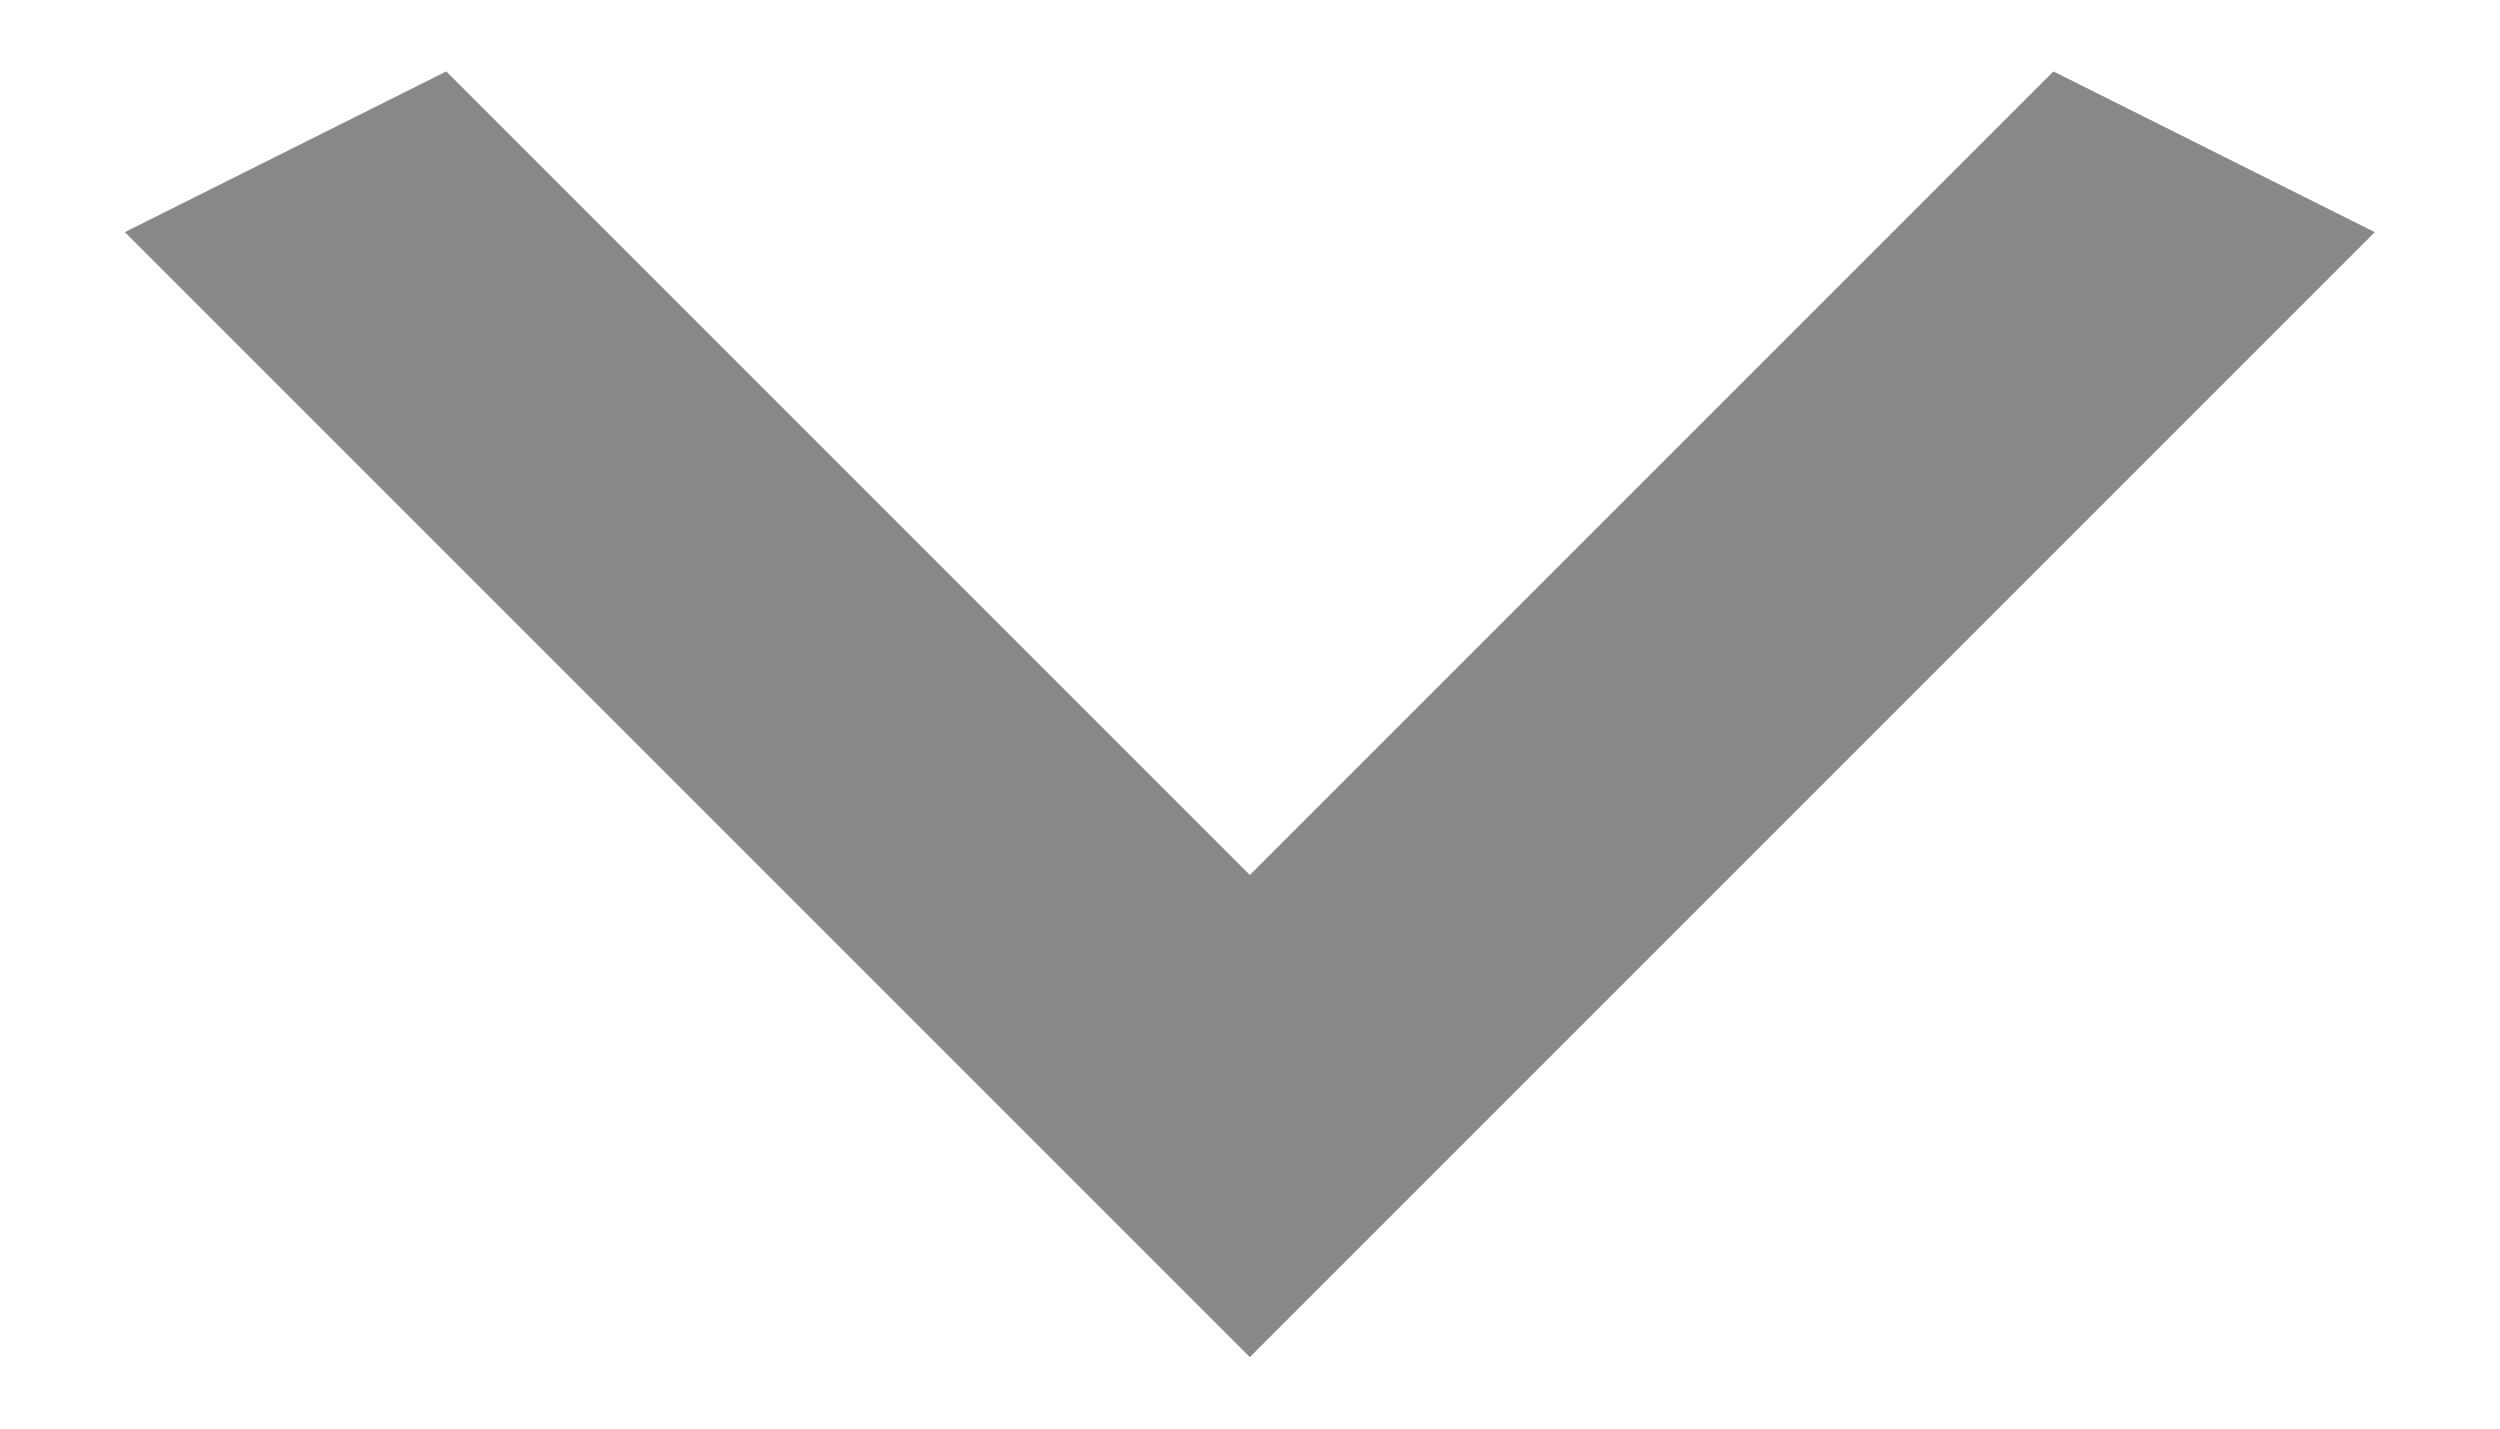 <svg width="14" height="8" viewBox="0 0 14 8" fill="none" xmlns="http://www.w3.org/2000/svg">
<path d="M2.499 0.4L6.999 4.9L11.499 0.4L13.299 1.3L6.999 7.6L0.699 1.3L2.499 0.4Z" fill="#888888"/>
</svg>
